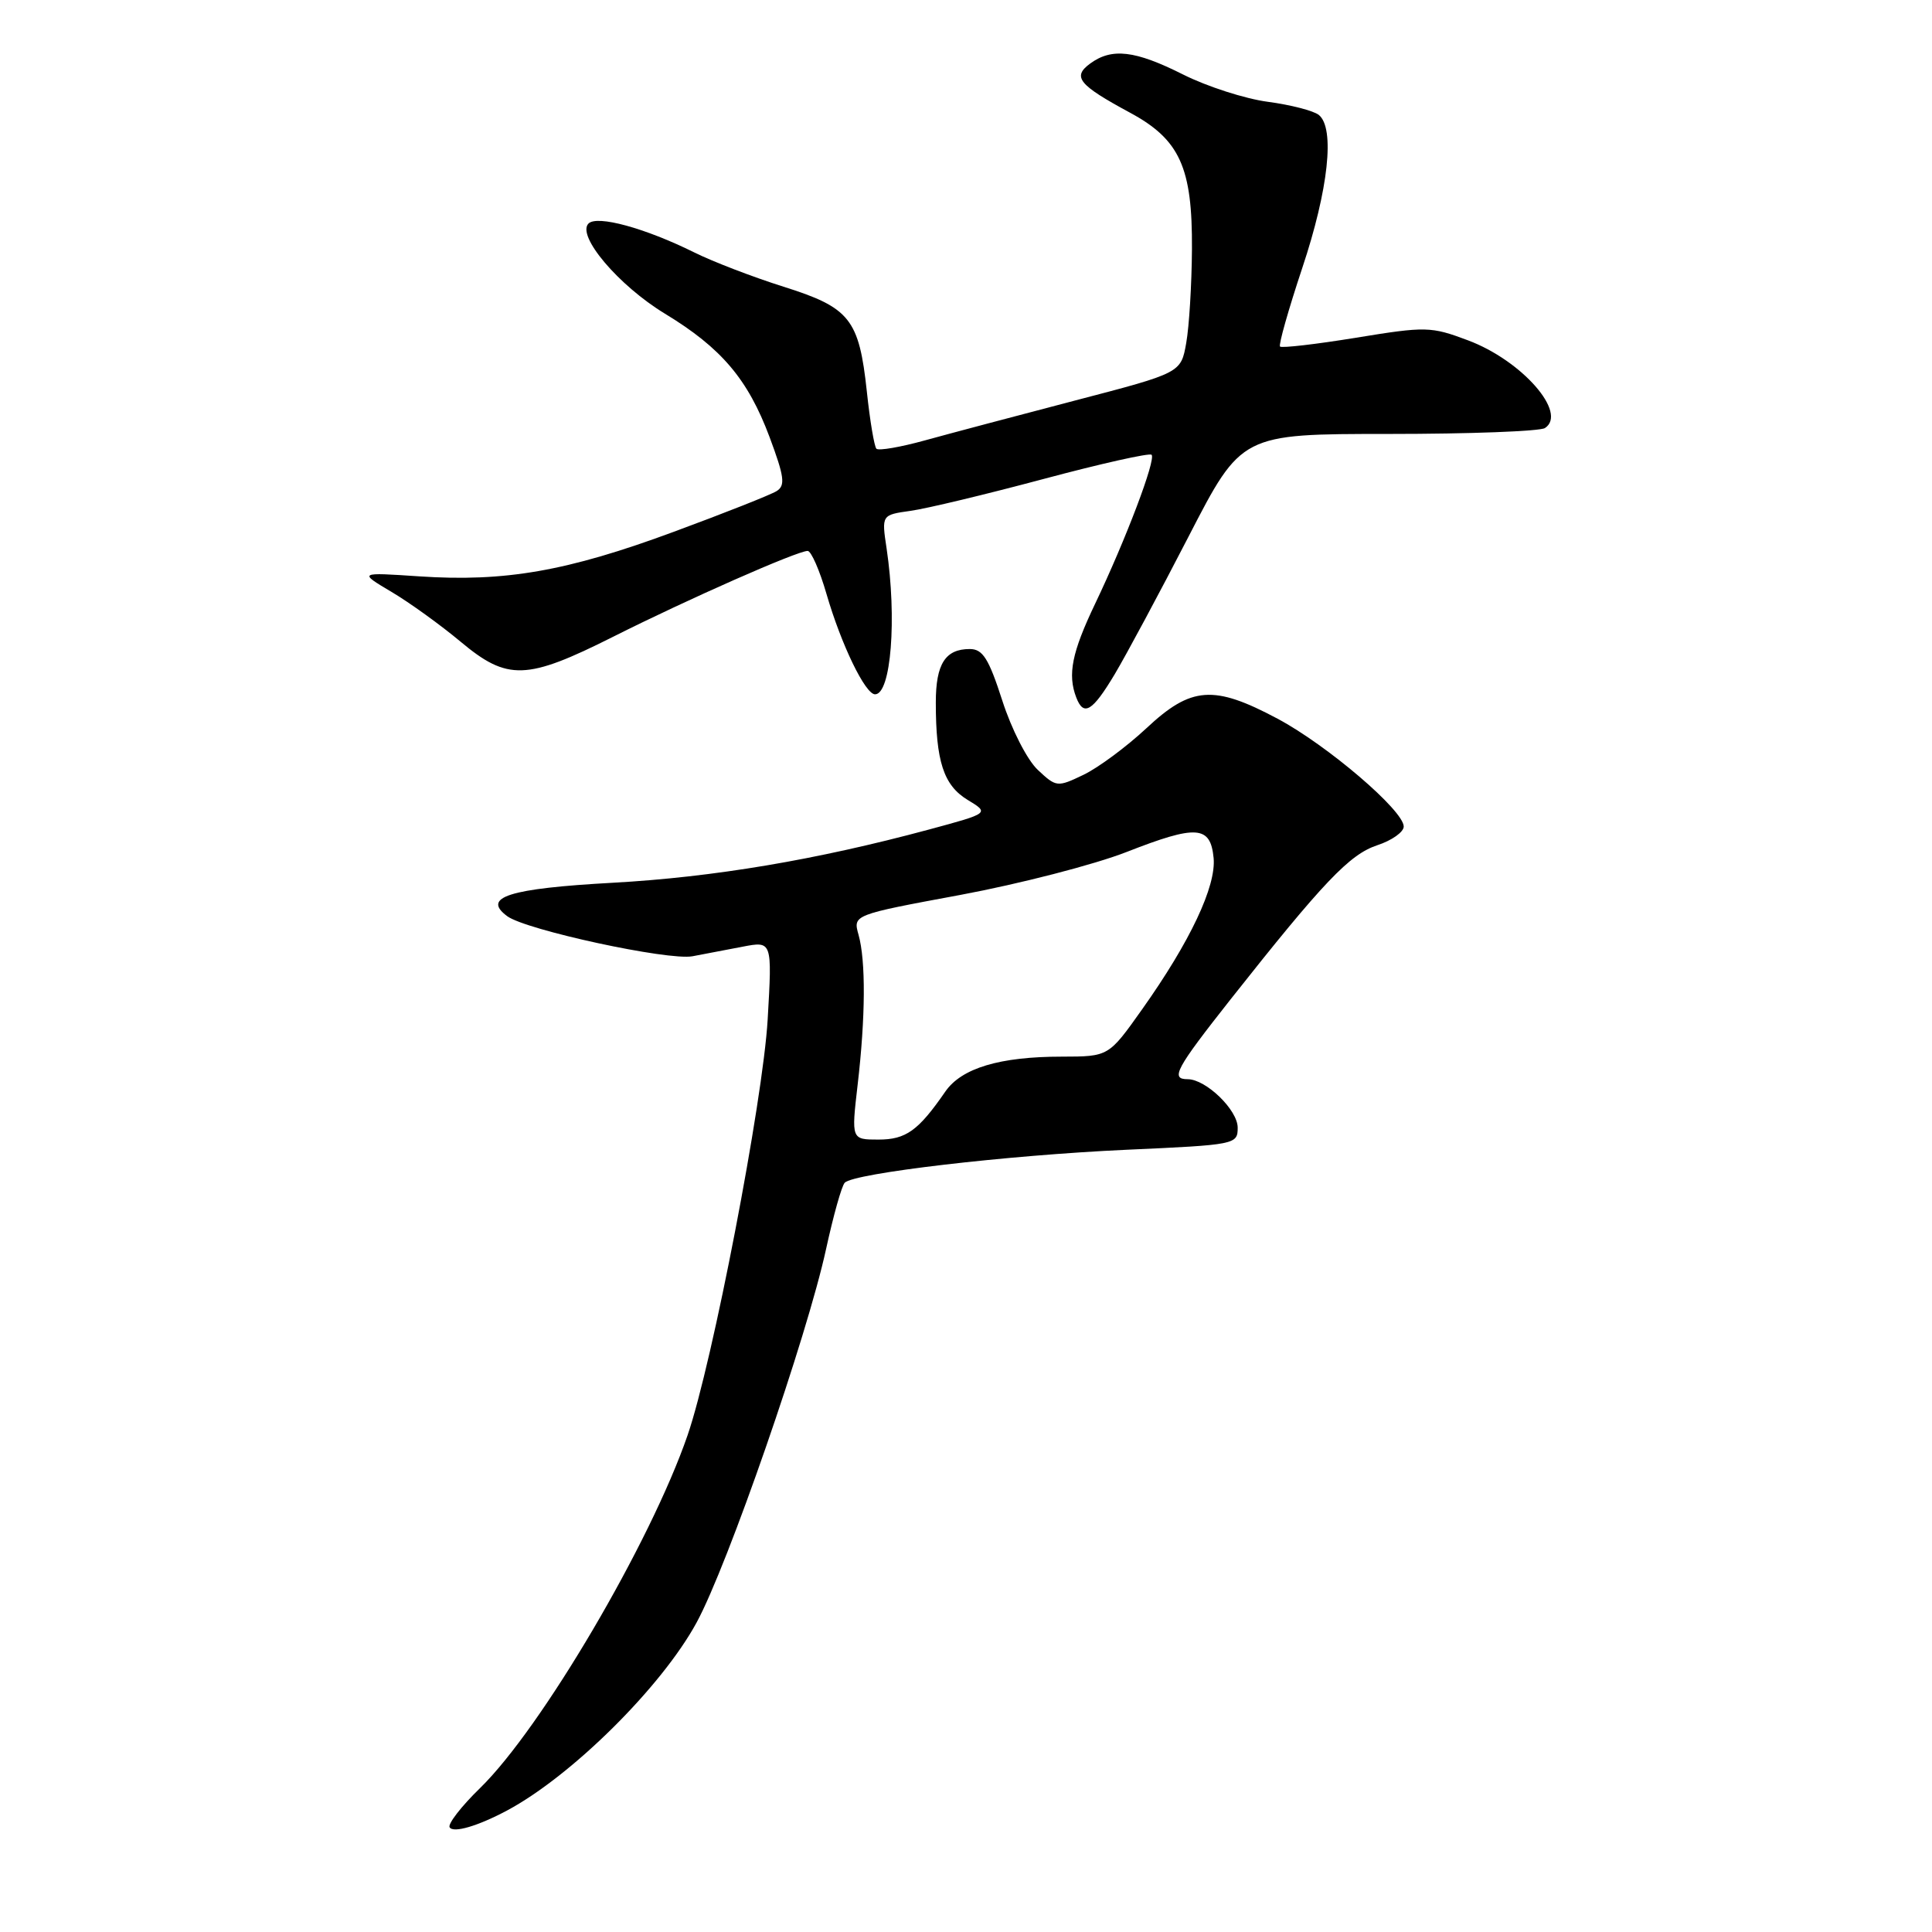 <?xml version="1.0" encoding="UTF-8" standalone="no"?>
<!DOCTYPE svg PUBLIC "-//W3C//DTD SVG 1.1//EN" "http://www.w3.org/Graphics/SVG/1.1/DTD/svg11.dtd" >
<svg xmlns="http://www.w3.org/2000/svg" xmlns:xlink="http://www.w3.org/1999/xlink" version="1.1" viewBox="0 0 256 256">
 <g >
 <path fill="currentColor"
d=" M 67.19 239.90 C 75.77 235.31 87.67 223.51 92.30 215.00 C 96.43 207.42 106.94 177.09 109.46 165.50 C 110.42 161.10 111.52 157.15 111.93 156.72 C 113.12 155.45 133.45 153.07 149.25 152.35 C 163.72 151.70 164.00 151.65 164.00 149.42 C 164.00 147.07 159.79 143.00 157.37 143.00 C 155.05 143.00 155.77 141.66 163.05 132.43 C 175.38 116.83 178.82 113.22 182.49 112.00 C 184.42 111.37 186.00 110.25 186.00 109.52 C 186.00 107.40 175.88 98.75 169.28 95.23 C 160.82 90.72 157.84 90.94 151.91 96.49 C 149.26 98.96 145.51 101.74 143.56 102.67 C 140.10 104.33 139.96 104.31 137.51 102.01 C 136.11 100.70 134.03 96.63 132.81 92.83 C 131.01 87.25 130.22 86.00 128.50 86.00 C 125.26 86.00 124.00 87.97 124.00 93.08 C 124.00 100.88 125.03 104.05 128.20 105.98 C 131.12 107.75 131.12 107.75 123.08 109.92 C 108.16 113.94 94.56 116.23 81.20 116.97 C 67.43 117.73 63.80 118.88 67.21 121.40 C 69.71 123.24 88.55 127.31 91.76 126.71 C 93.27 126.42 96.26 125.85 98.41 125.44 C 102.32 124.69 102.32 124.69 101.72 135.09 C 101.09 145.89 94.41 180.60 91.11 190.17 C 86.20 204.43 71.75 228.99 63.62 236.92 C 61.13 239.34 59.31 241.69 59.58 242.13 C 60.07 242.92 63.31 241.97 67.19 239.90 Z  M 147.71 89.33 C 149.24 86.76 153.65 78.55 157.50 71.08 C 164.50 57.50 164.50 57.50 184.00 57.50 C 194.72 57.50 204.04 57.15 204.71 56.72 C 207.77 54.73 201.65 47.76 194.50 45.09 C 189.60 43.25 188.93 43.24 179.68 44.75 C 174.36 45.62 169.82 46.14 169.61 45.92 C 169.40 45.69 170.73 41.00 172.56 35.50 C 176.03 25.11 176.91 16.98 174.75 15.23 C 174.06 14.68 171.03 13.89 168.00 13.49 C 164.97 13.09 159.93 11.46 156.78 9.88 C 150.40 6.67 147.32 6.31 144.44 8.43 C 142.05 10.19 142.92 11.25 149.73 14.93 C 156.33 18.49 158.01 22.18 157.94 33.00 C 157.91 37.67 157.57 43.28 157.18 45.45 C 156.48 49.41 156.48 49.41 142.49 53.06 C 134.80 55.07 125.83 57.45 122.57 58.35 C 119.32 59.25 116.42 59.75 116.13 59.46 C 115.85 59.18 115.27 55.76 114.86 51.87 C 113.83 42.28 112.62 40.76 103.82 37.99 C 99.80 36.72 94.47 34.68 92.00 33.45 C 85.46 30.21 79.12 28.48 77.98 29.62 C 76.37 31.23 81.96 37.83 88.10 41.56 C 95.60 46.11 99.10 50.25 101.97 57.91 C 103.93 63.17 104.09 64.33 102.91 65.07 C 102.13 65.56 95.99 67.99 89.24 70.48 C 75.16 75.69 66.91 77.13 55.55 76.37 C 47.50 75.83 47.50 75.83 51.88 78.43 C 54.29 79.86 58.40 82.83 61.02 85.02 C 67.25 90.23 69.75 90.15 81.27 84.36 C 91.16 79.39 105.64 73.00 107.02 73.00 C 107.48 73.00 108.61 75.57 109.52 78.72 C 111.47 85.42 114.65 92.00 115.95 92.00 C 118.07 92.00 118.86 81.95 117.48 72.68 C 116.81 68.23 116.81 68.23 120.65 67.69 C 122.77 67.40 130.71 65.49 138.30 63.46 C 145.89 61.43 152.32 59.99 152.59 60.26 C 153.20 60.87 149.19 71.46 145.11 80.00 C 142.03 86.45 141.44 89.37 142.61 92.42 C 143.59 94.98 144.75 94.28 147.71 89.33 Z  M 113.64 143.75 C 114.69 134.76 114.73 127.32 113.76 123.86 C 113.02 121.22 113.02 121.22 127.26 118.58 C 135.09 117.12 144.99 114.57 149.26 112.90 C 158.56 109.26 160.39 109.38 160.81 113.68 C 161.17 117.42 157.71 124.76 151.33 133.75 C 146.90 140.00 146.90 140.00 140.70 140.01 C 132.47 140.01 127.41 141.53 125.26 144.64 C 121.68 149.83 120.04 151.00 116.40 151.00 C 112.80 151.00 112.80 151.00 113.64 143.75 Z "/>
</g>
</svg>